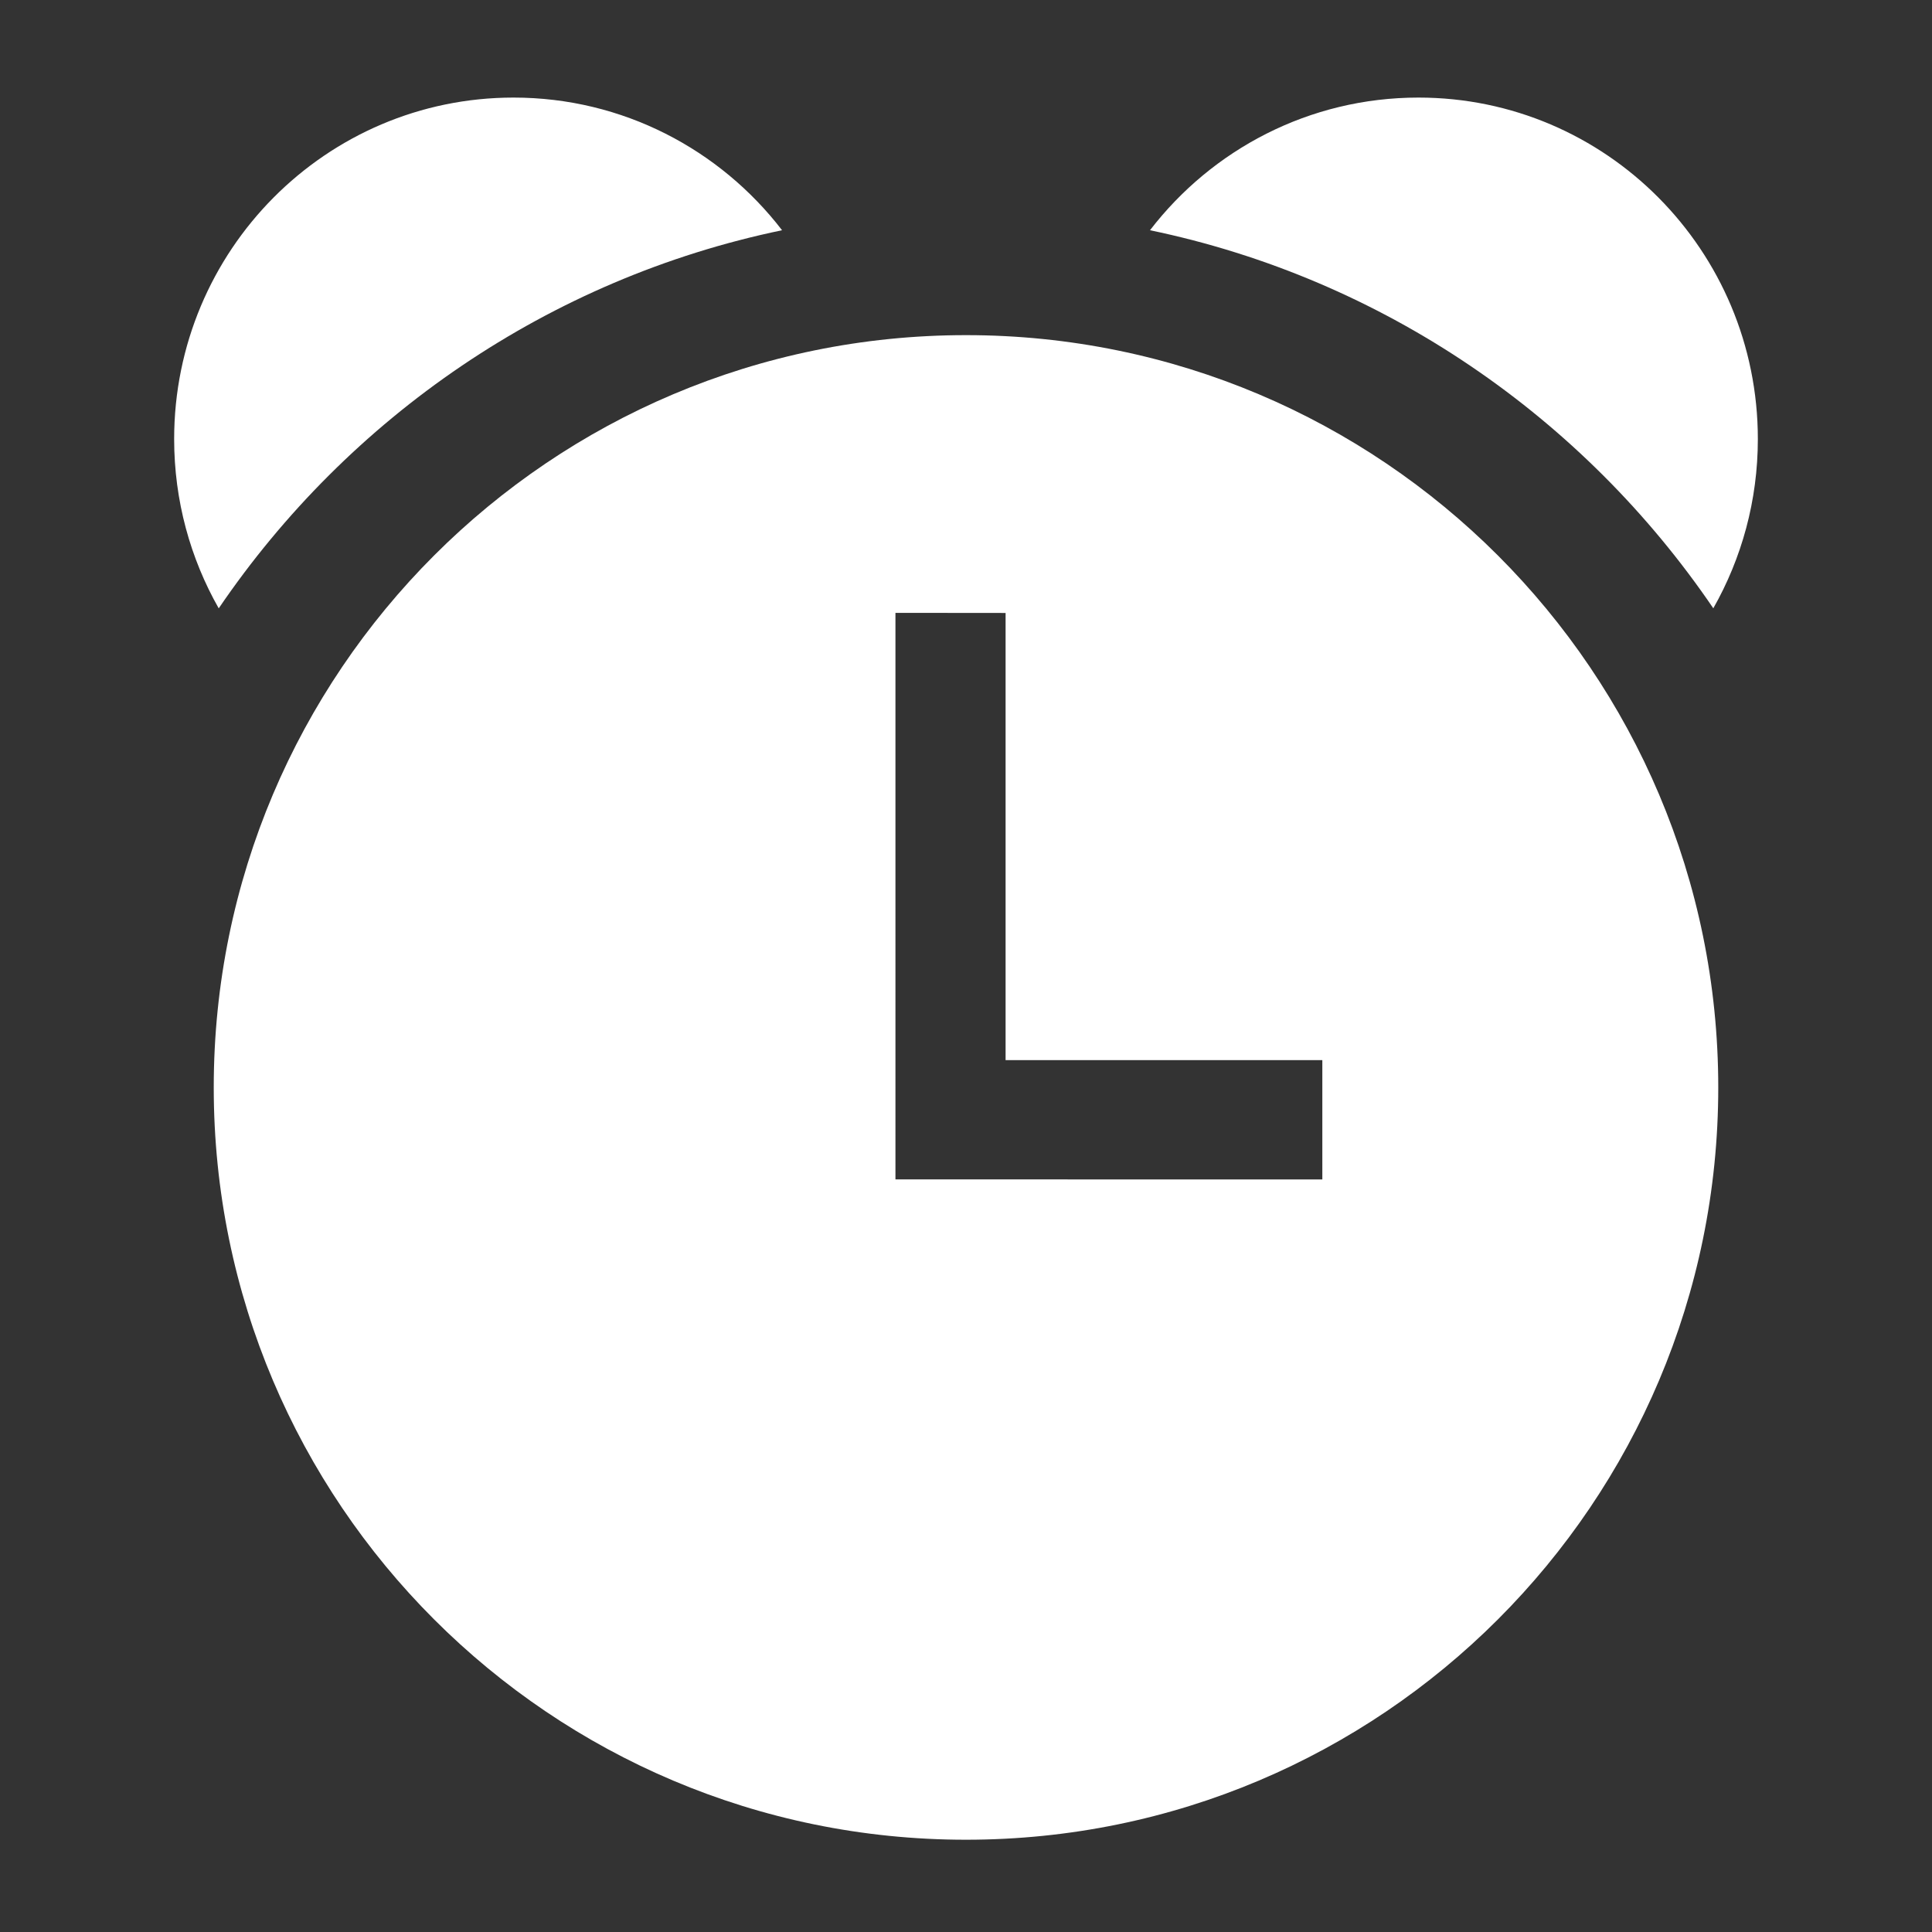 <?xml version="1.0" standalone="no"?><!DOCTYPE svg PUBLIC "-//W3C//DTD SVG 1.1//EN" "http://www.w3.org/Graphics/SVG/1.1/DTD/svg11.dtd"><svg t="1533193517405" class="icon" style="" viewBox="0 0 1024 1024" version="1.1" xmlns="http://www.w3.org/2000/svg" p-id="10802" xmlns:xlink="http://www.w3.org/1999/xlink" width="13" height="13"><rect x="0" y="0" width="1024" height="1024" fill="#333333" stroke="none"/><defs><style type="text/css"></style></defs><path d="M908.071 322.438c15.02-26.46 23.626-57.08 23.626-89.716C931.698 132.746 851.177 51.717 751.824 51.717c-57.914 0-109.419 27.545-142.304 70.312 123.546 25.678 229.723 99.168 298.587 200.409L908.071 322.438 908.071 322.438z" p-id="10803" fill="#ffffff"></path><path d="M414.511 122.029C381.626 79.262 330.091 51.717 272.177 51.717 172.823 51.717 92.304 132.746 92.304 232.722c0 32.636 8.601 63.282 23.626 89.716C184.788 221.197 290.94 147.707 414.511 122.029L414.511 122.029z" p-id="10804" fill="#ffffff"></path><path d="M512 177.63C291.799 177.63 113.288 356.152 113.288 576.363c0 220.21 178.511 398.732 398.712 398.732 220.203 0 398.712-178.52 398.712-398.732C910.712 356.152 732.203 177.63 512 177.63zM700.865 625.136l-226.257-0.031L474.607 324.828l58.378 0.056 0 237.006 167.879 0L700.865 625.136z" p-id="10805" fill="#ffffff"></path><path d="M532.986 561.889" p-id="10806" fill="#ffffff"></path></svg>
